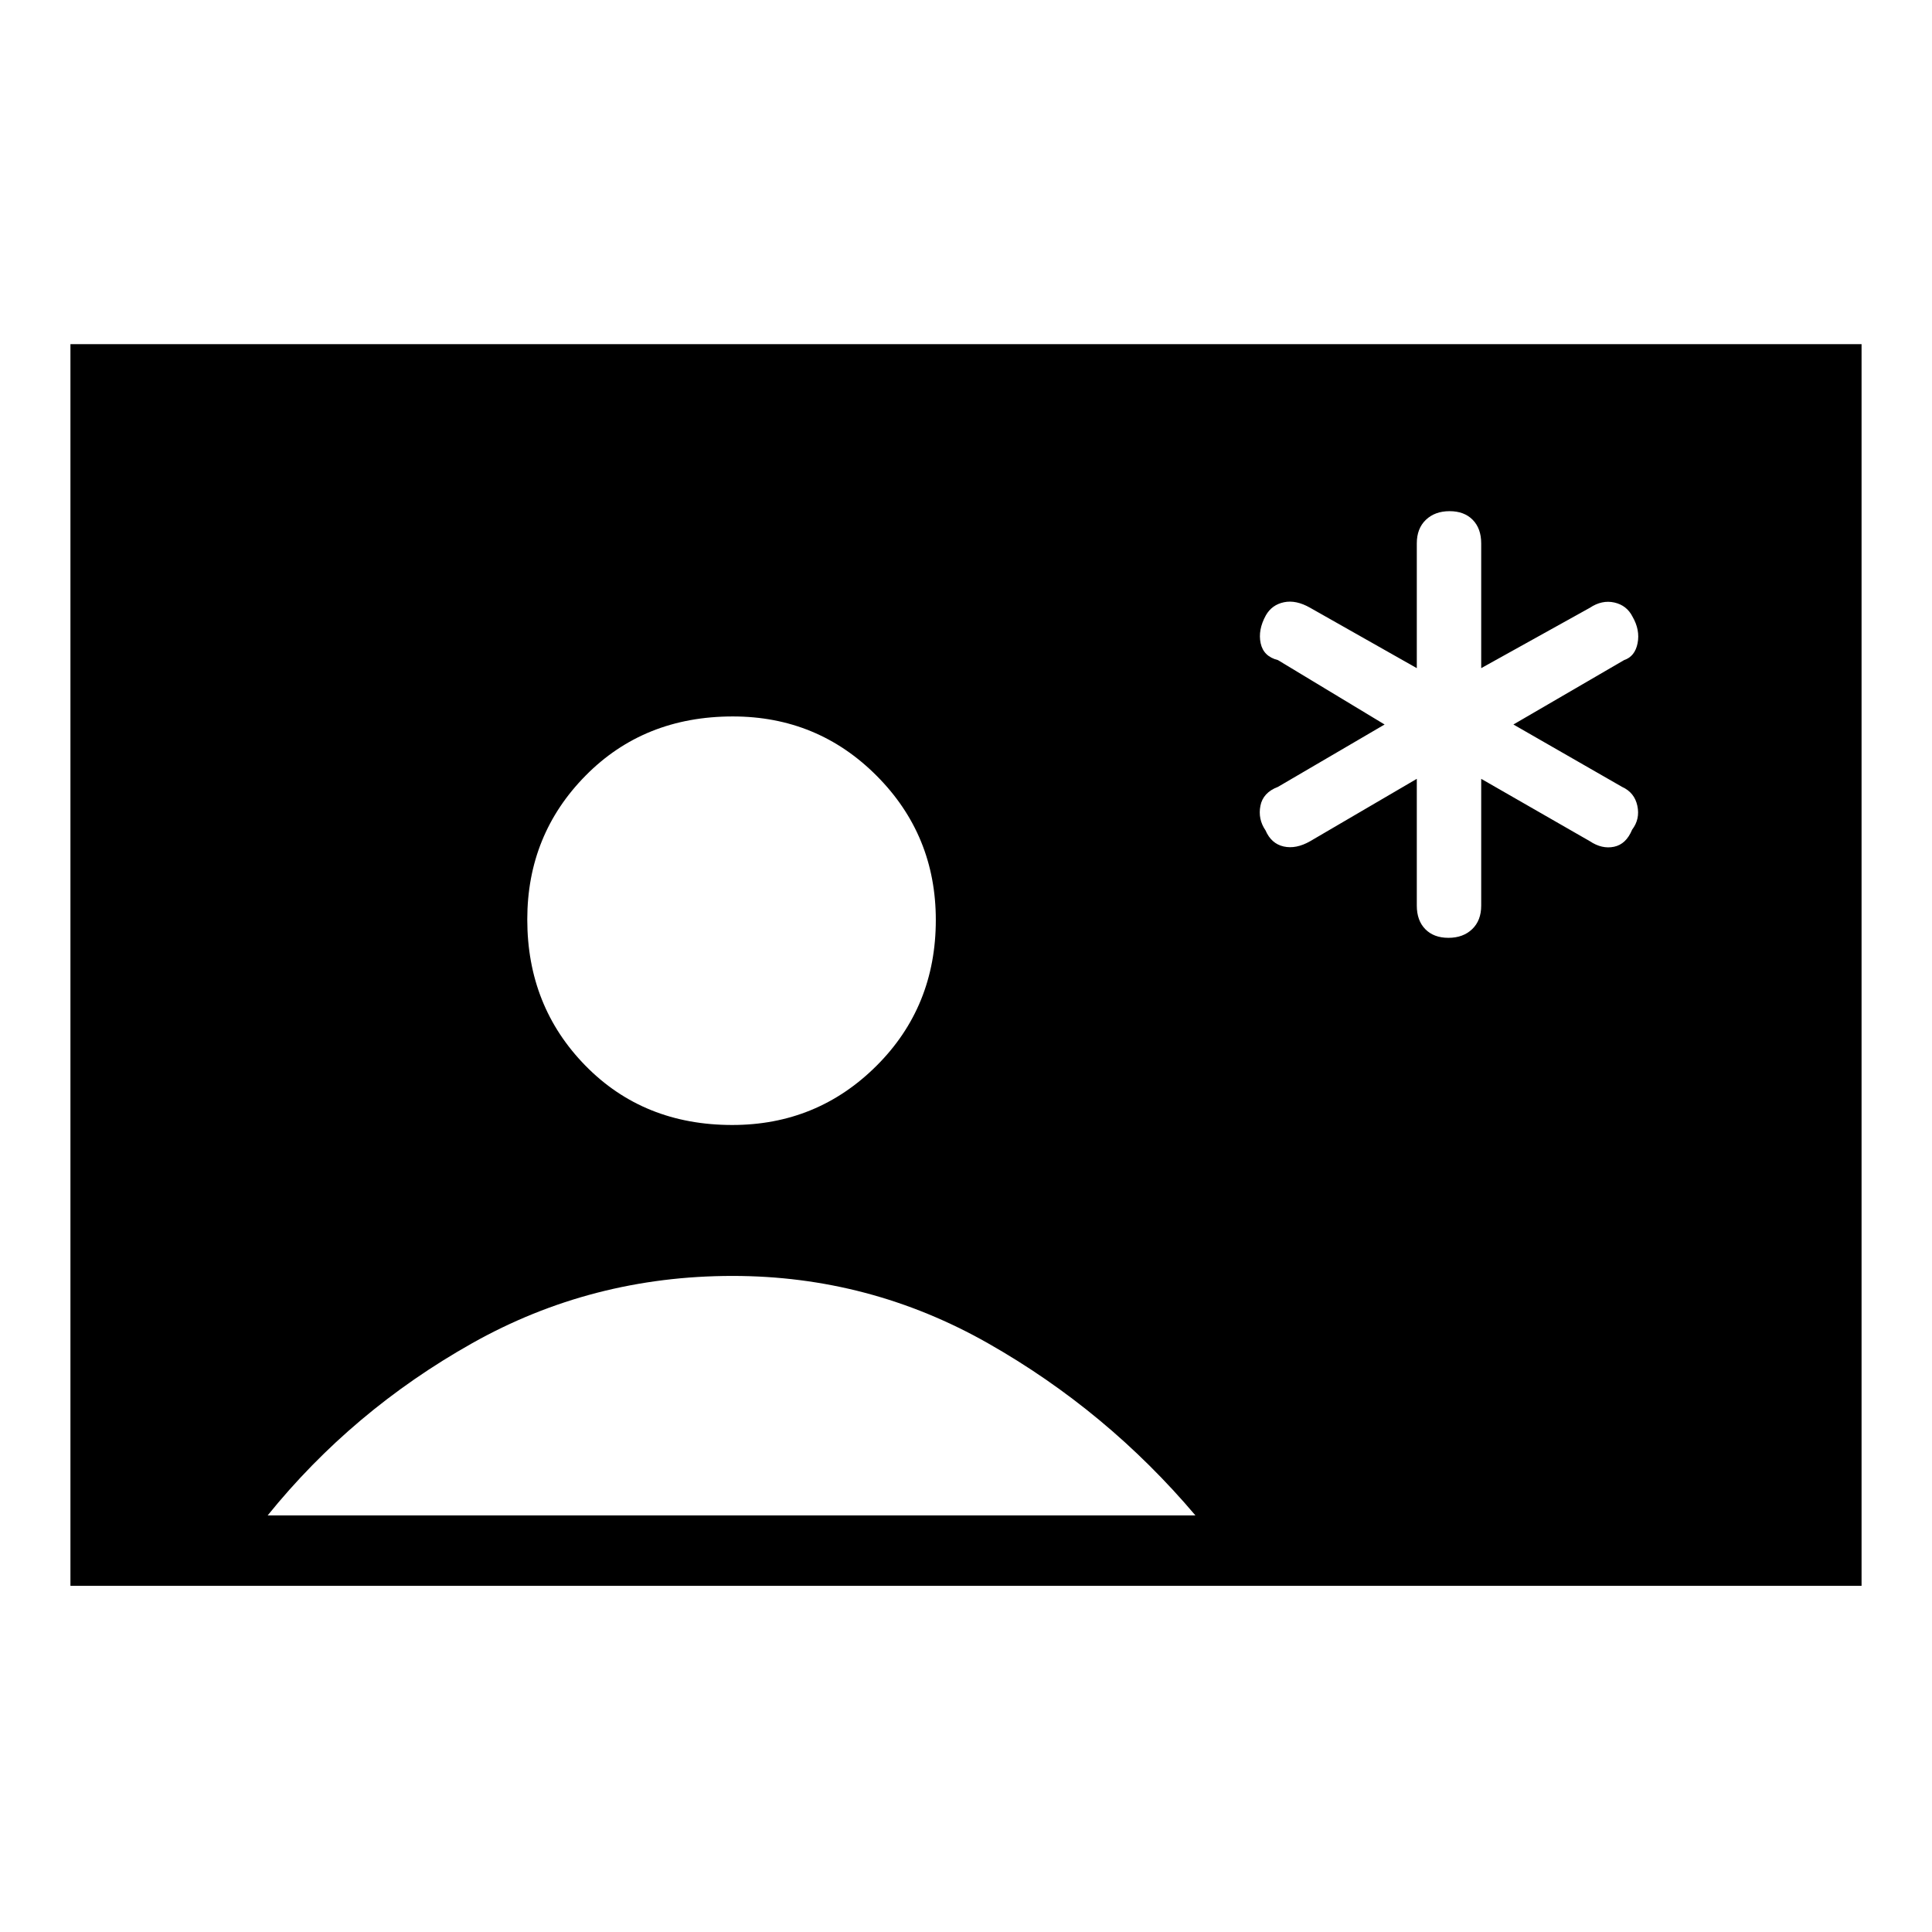 <svg xmlns="http://www.w3.org/2000/svg" height="48" viewBox="0 -960 960 960" width="48"><path d="M35-172v-617h890v617H35Zm328.88-229q42.12 0 71.62-29.38 29.5-29.38 29.5-72.5 0-42.12-29.38-71.62-29.38-29.5-71.5-29.5Q320-604 291-574.62q-29 29.38-29 71.5 0 43.12 28.88 72.62 28.88 29.5 73 29.5ZM133-207h461q-44-52-103-85.5T364-326q-70 0-129.5 33.5T133-207Zm571-366v63q0 7.4 4.22 11.7 4.22 4.3 11.5 4.3t11.78-4.3q4.5-4.3 4.5-11.7v-63l54 31q6 4 12 2.75t9-8.5q4-5.25 2.59-11.85-1.41-6.6-7.59-9.4l-54-31 55-32q5.41-1.8 6.71-8.4 1.29-6.6-2.54-13.21-2.84-5.6-9-7Q796-662 790-658l-54 30v-62q0-7.4-4.22-11.7-4.22-4.3-11.5-4.3t-11.78 4.3q-4.5 4.3-4.5 11.7v62l-53-30q-7-4-13-2.75t-9 6.5q-4 7.25-2.59 13.85 1.41 6.6 8.59 8.4l53 32-53 31q-7.41 2.8-8.71 9.4-1.29 6.6 2.54 12.21 2.84 6.6 9 8Q644-538 651-542l53-31Z"/></svg>